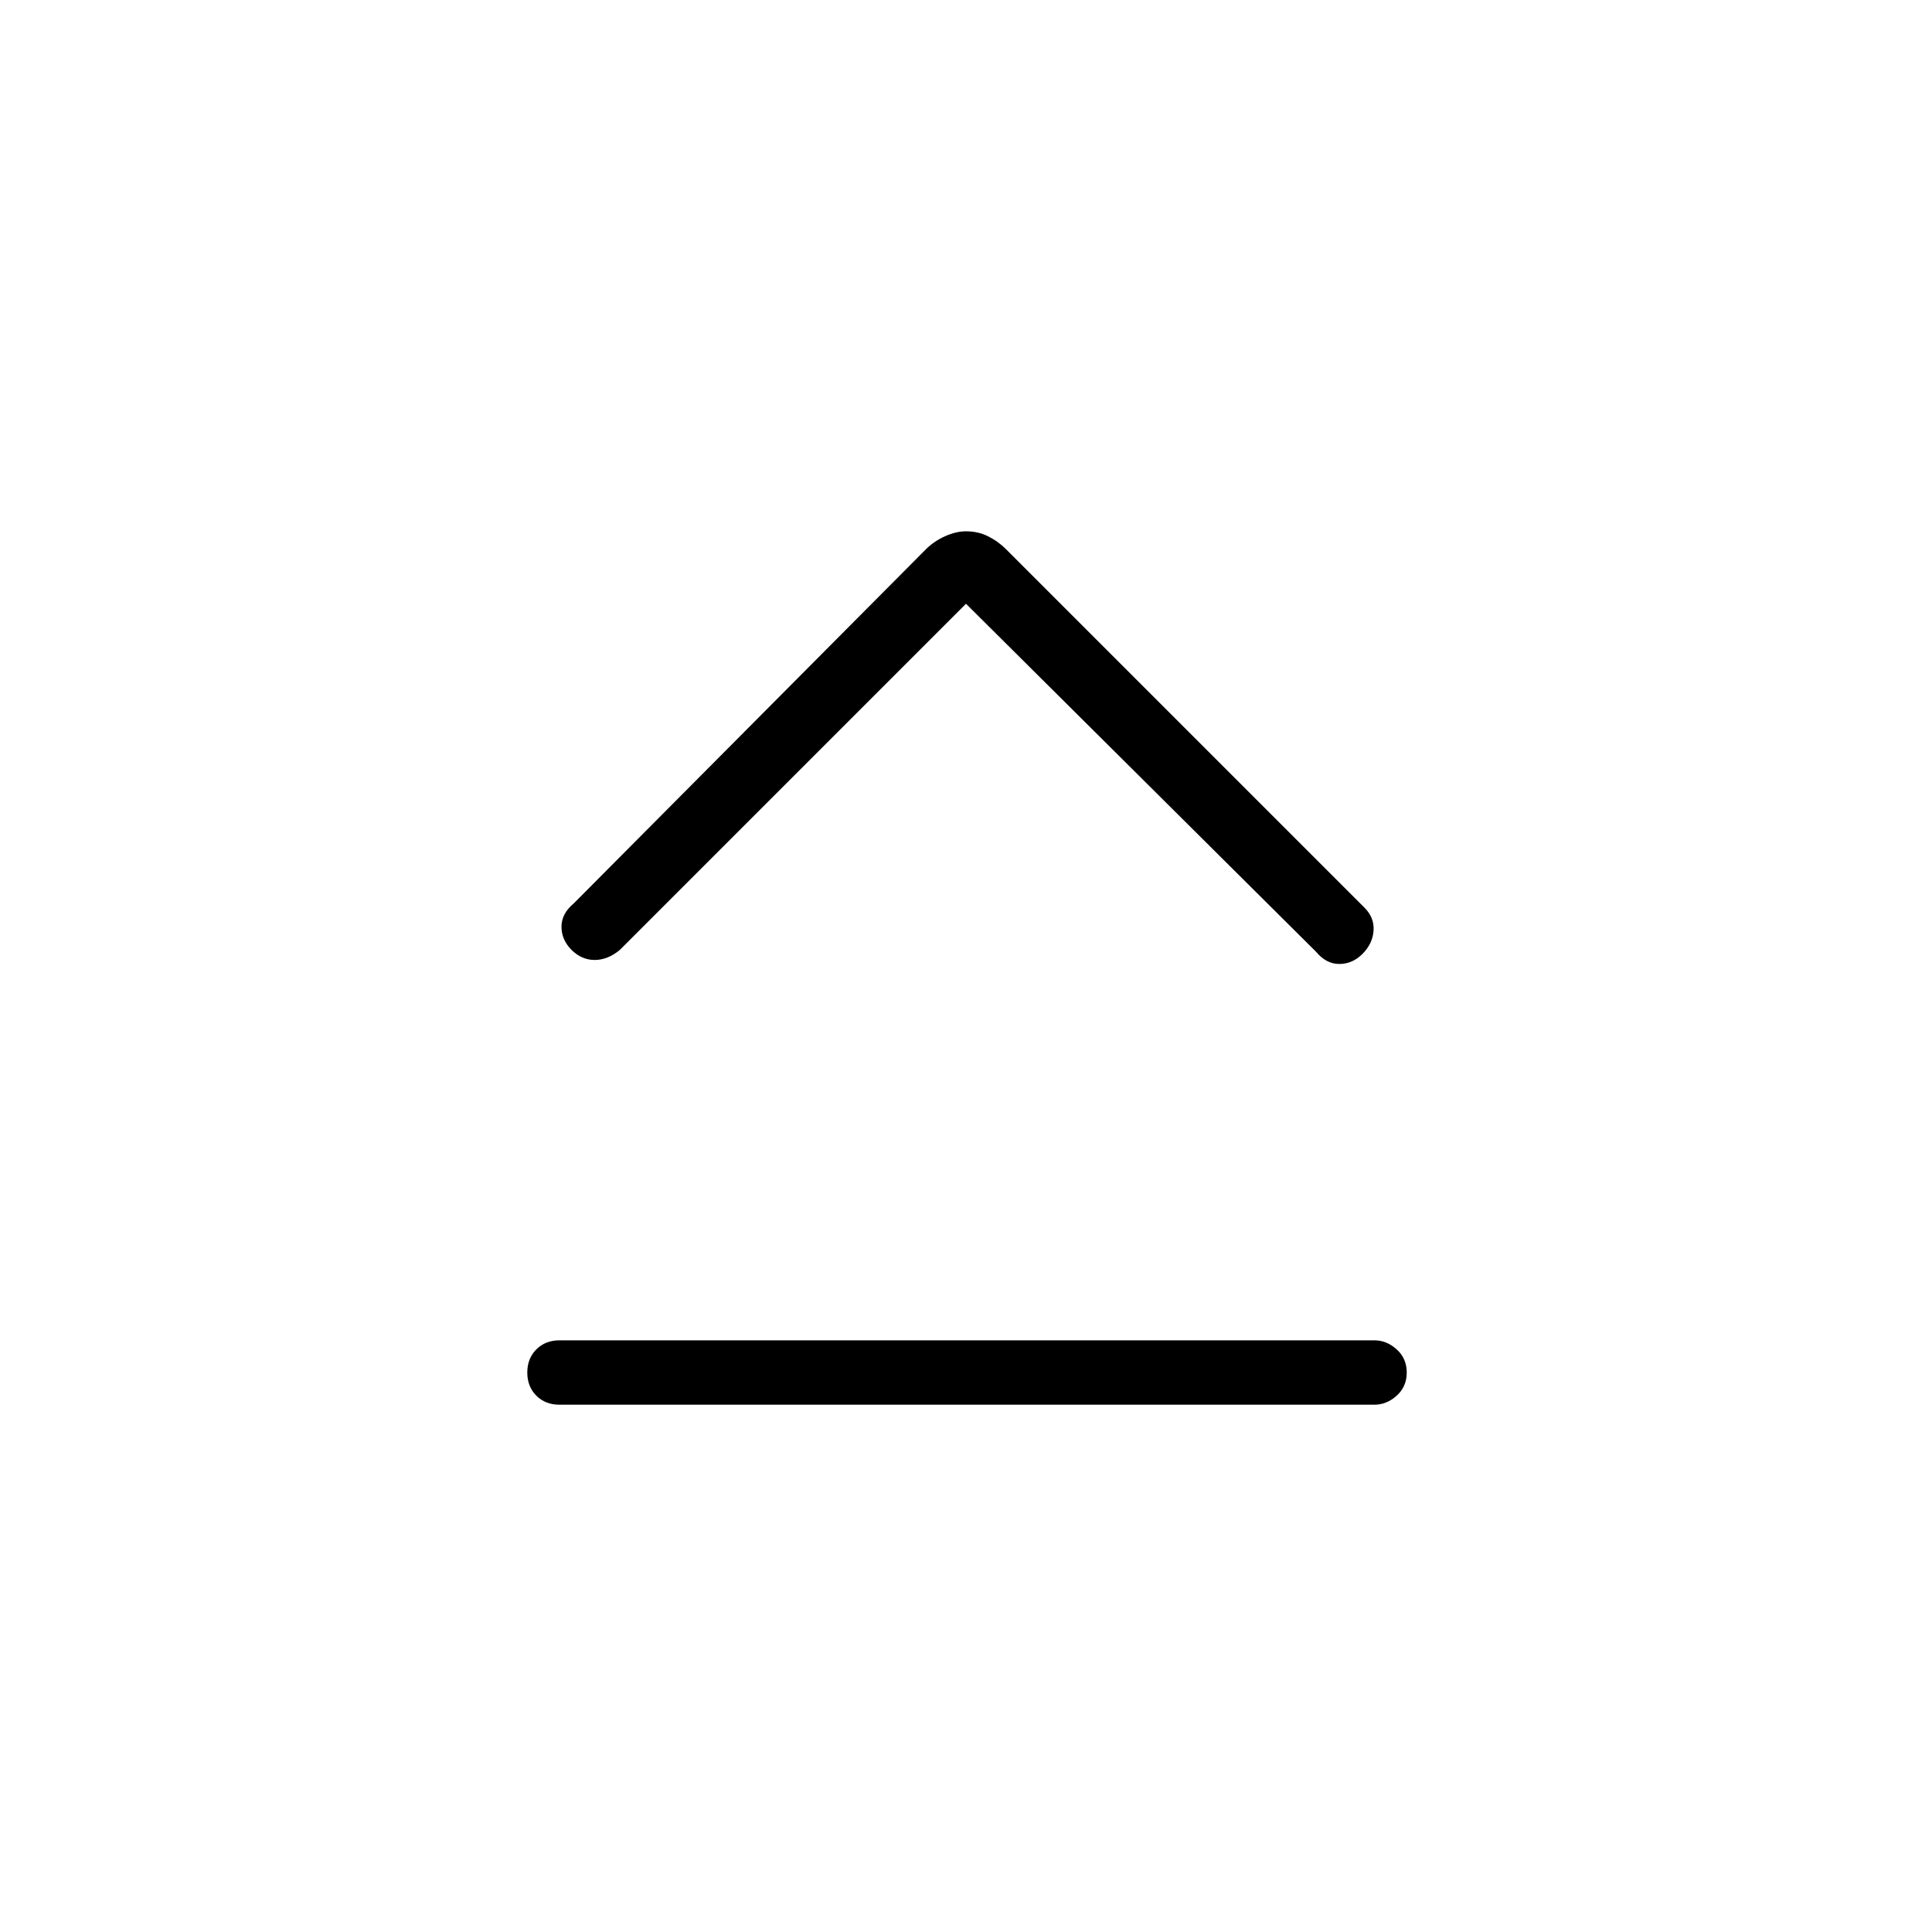 <svg xmlns="http://www.w3.org/2000/svg" height="40" width="40"><path d="M11.833 19.667Q11.625 19.458 11.625 19.188Q11.625 18.917 11.875 18.708L19.167 11.375Q19.333 11.208 19.562 11.104Q19.792 11 20 11Q20.25 11 20.458 11.104Q20.667 11.208 20.833 11.375L28.25 18.792Q28.458 19 28.438 19.271Q28.417 19.542 28.208 19.75Q28 19.958 27.729 19.958Q27.458 19.958 27.25 19.708L20 12.5L12.833 19.667Q12.583 19.875 12.312 19.875Q12.042 19.875 11.833 19.667ZM11.583 29.083Q11.292 29.083 11.104 28.896Q10.917 28.708 10.917 28.417Q10.917 28.125 11.104 27.938Q11.292 27.75 11.583 27.75H28.458Q28.708 27.75 28.917 27.938Q29.125 28.125 29.125 28.417Q29.125 28.708 28.917 28.896Q28.708 29.083 28.458 29.083Z"/></svg>